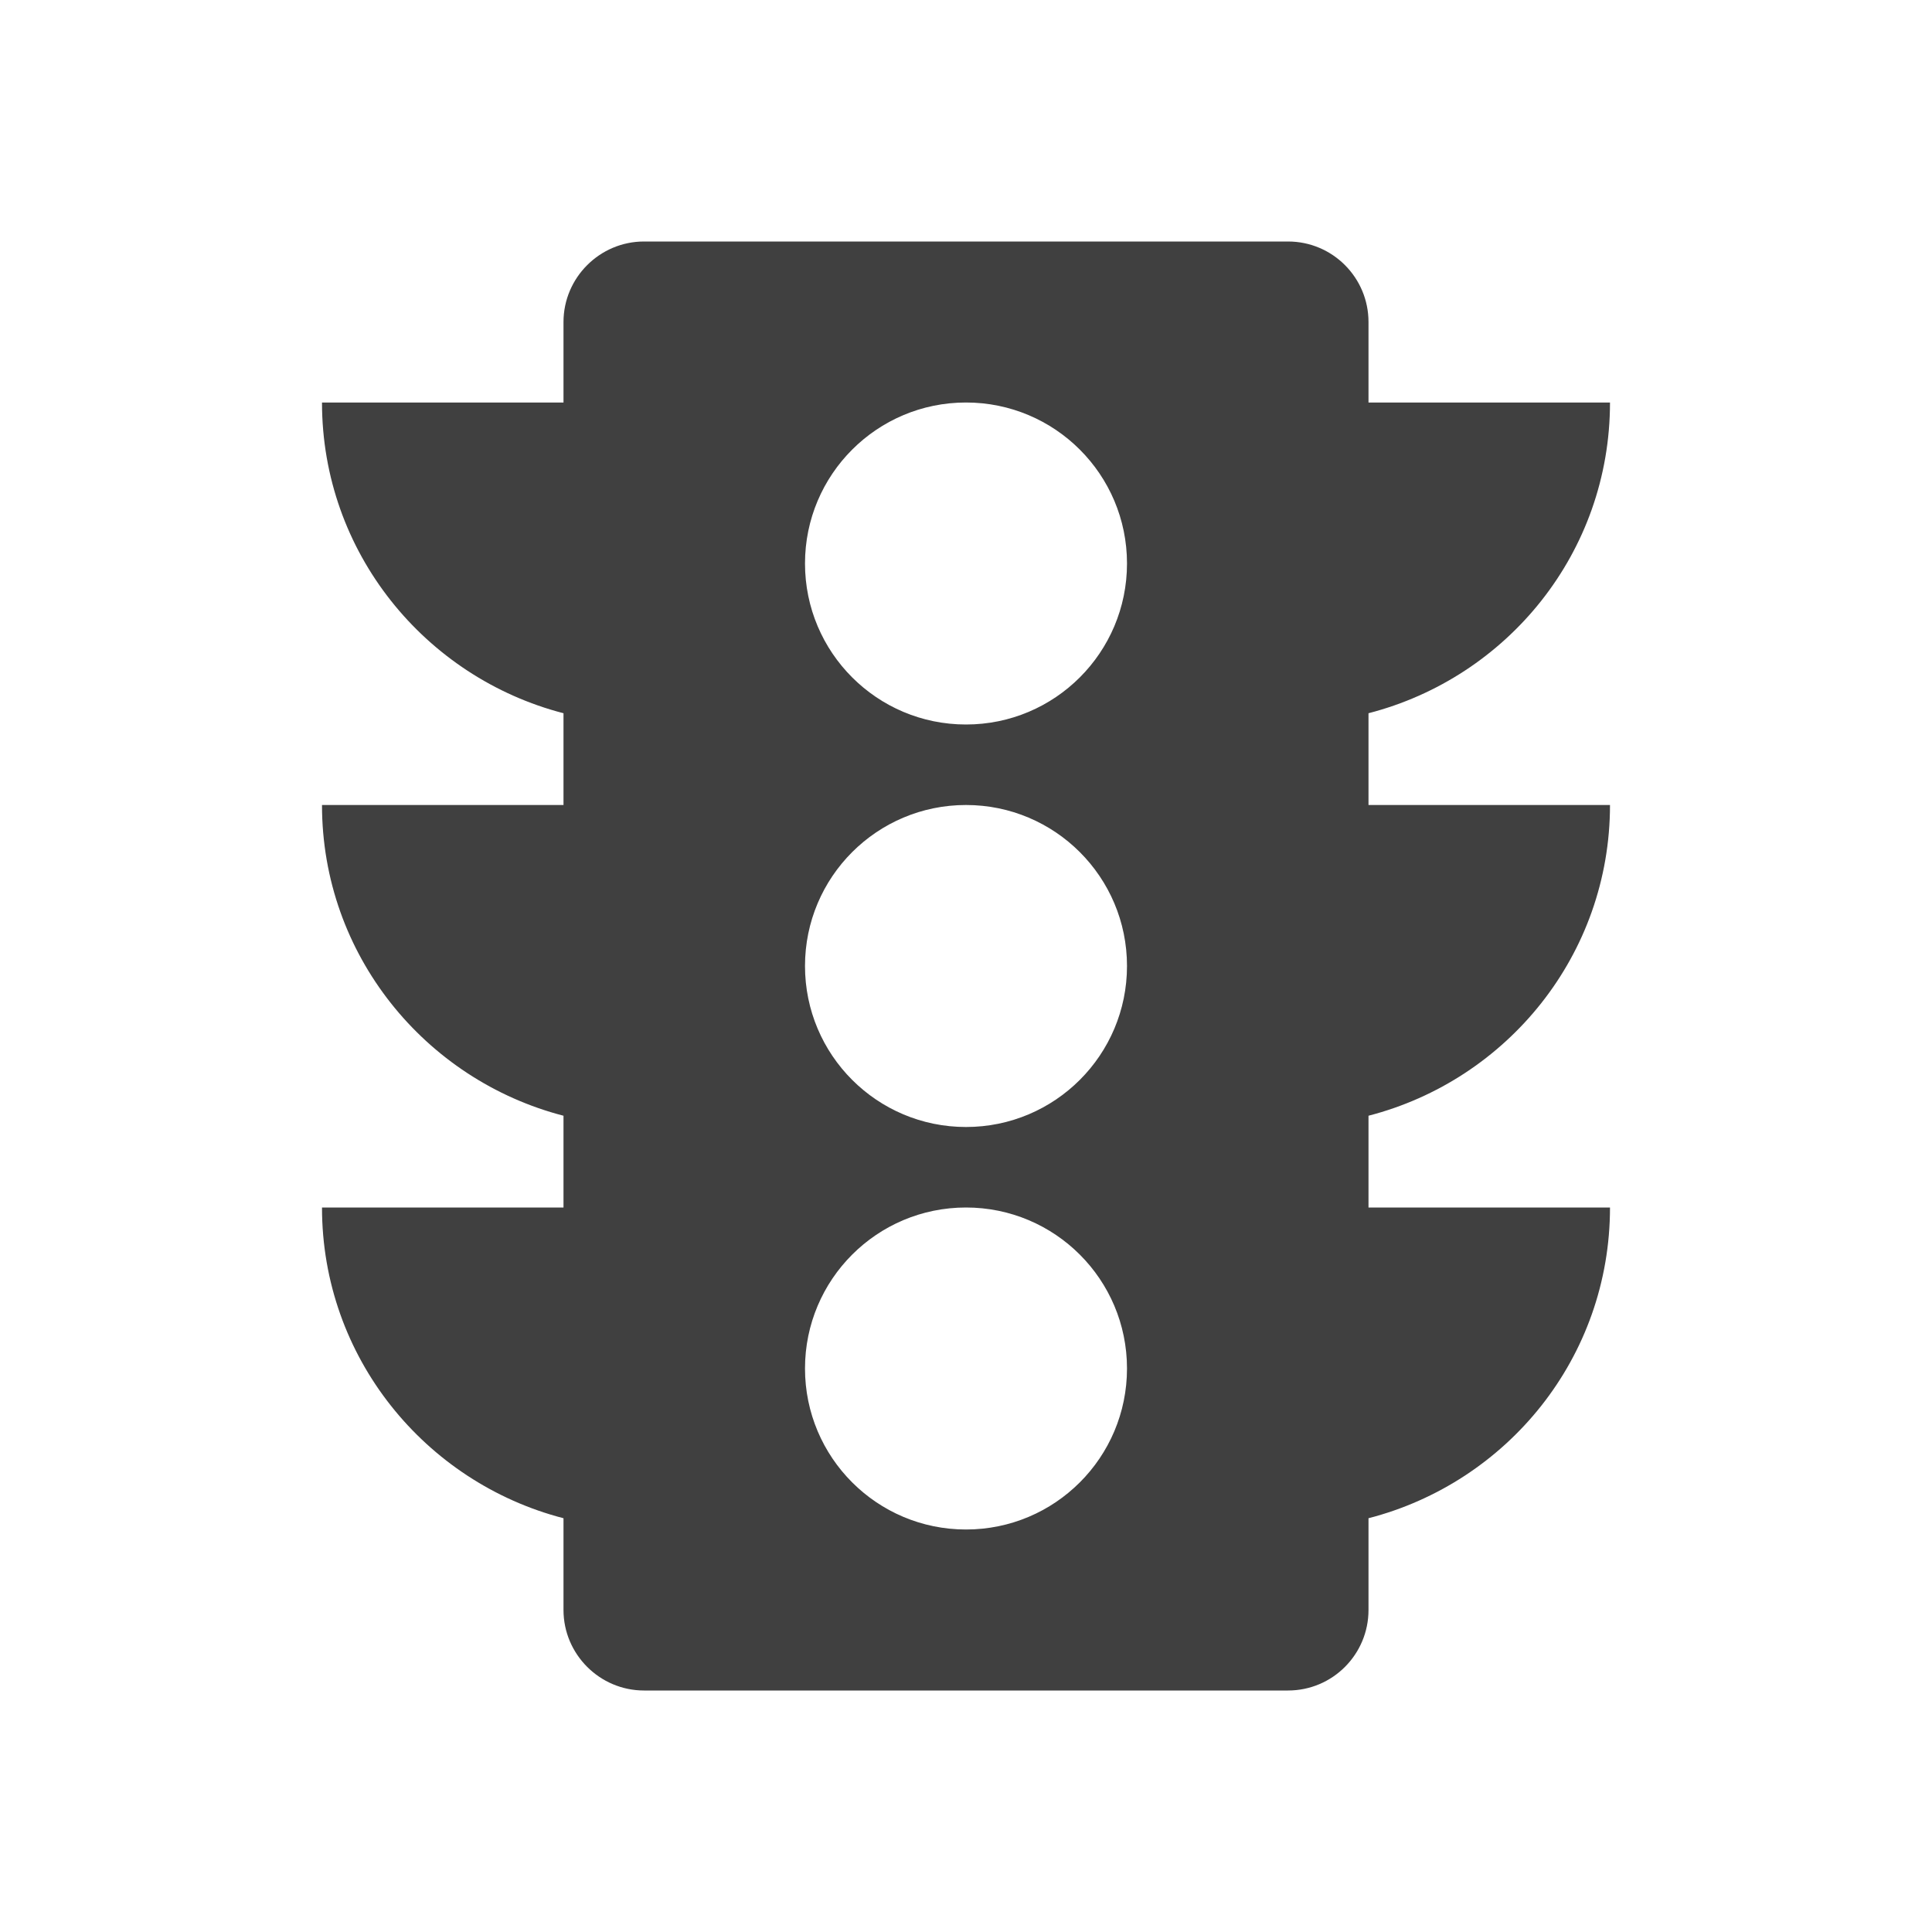 <?xml version="1.0" encoding="utf-8"?>
<!-- Generated by IcoMoon.io -->
<!DOCTYPE svg PUBLIC "-//W3C//DTD SVG 1.1//EN" "http://www.w3.org/Graphics/SVG/1.1/DTD/svg11.dtd">
<svg version="1.1" xmlns="http://www.w3.org/2000/svg" xmlns:xlink="http://www.w3.org/1999/xlink" width="24" height="24" viewBox="0 0 24 24">
<path fill="#404040" d="M20 10h-3v-1.14c1.725-0.445 3-1.995 3-3.86h-3v-1c0-0.55-0.445-1-1-1h-8c-0.55 0-1 0.45-1 1v1h-3c0 1.86 1.28 3.415 3 3.86v1.14h-3c0 1.86 1.28 3.415 3 3.86v1.14h-3c0 1.86 1.28 3.415 3 3.86v1.14c0 0.55 0.45 1 1 1h8c0.555 0 1-0.45 1-1v-1.14c1.725-0.445 3-1.995 3-3.86h-3v-1.14c1.725-0.445 3-2 3-3.86zM12 19c-1.105 0-2-0.895-2-2s0.895-2 2-2 2 0.895 2 2-0.895 2-2 2zM12 14c-1.105 0-2-0.895-2-2s0.895-2 2-2 2 0.895 2 2-0.895 2-2 2zM12 9c-1.105 0-2-0.895-2-2s0.895-2 2-2 2 0.895 2 2-0.895 2-2 2z"></path>
</svg>
